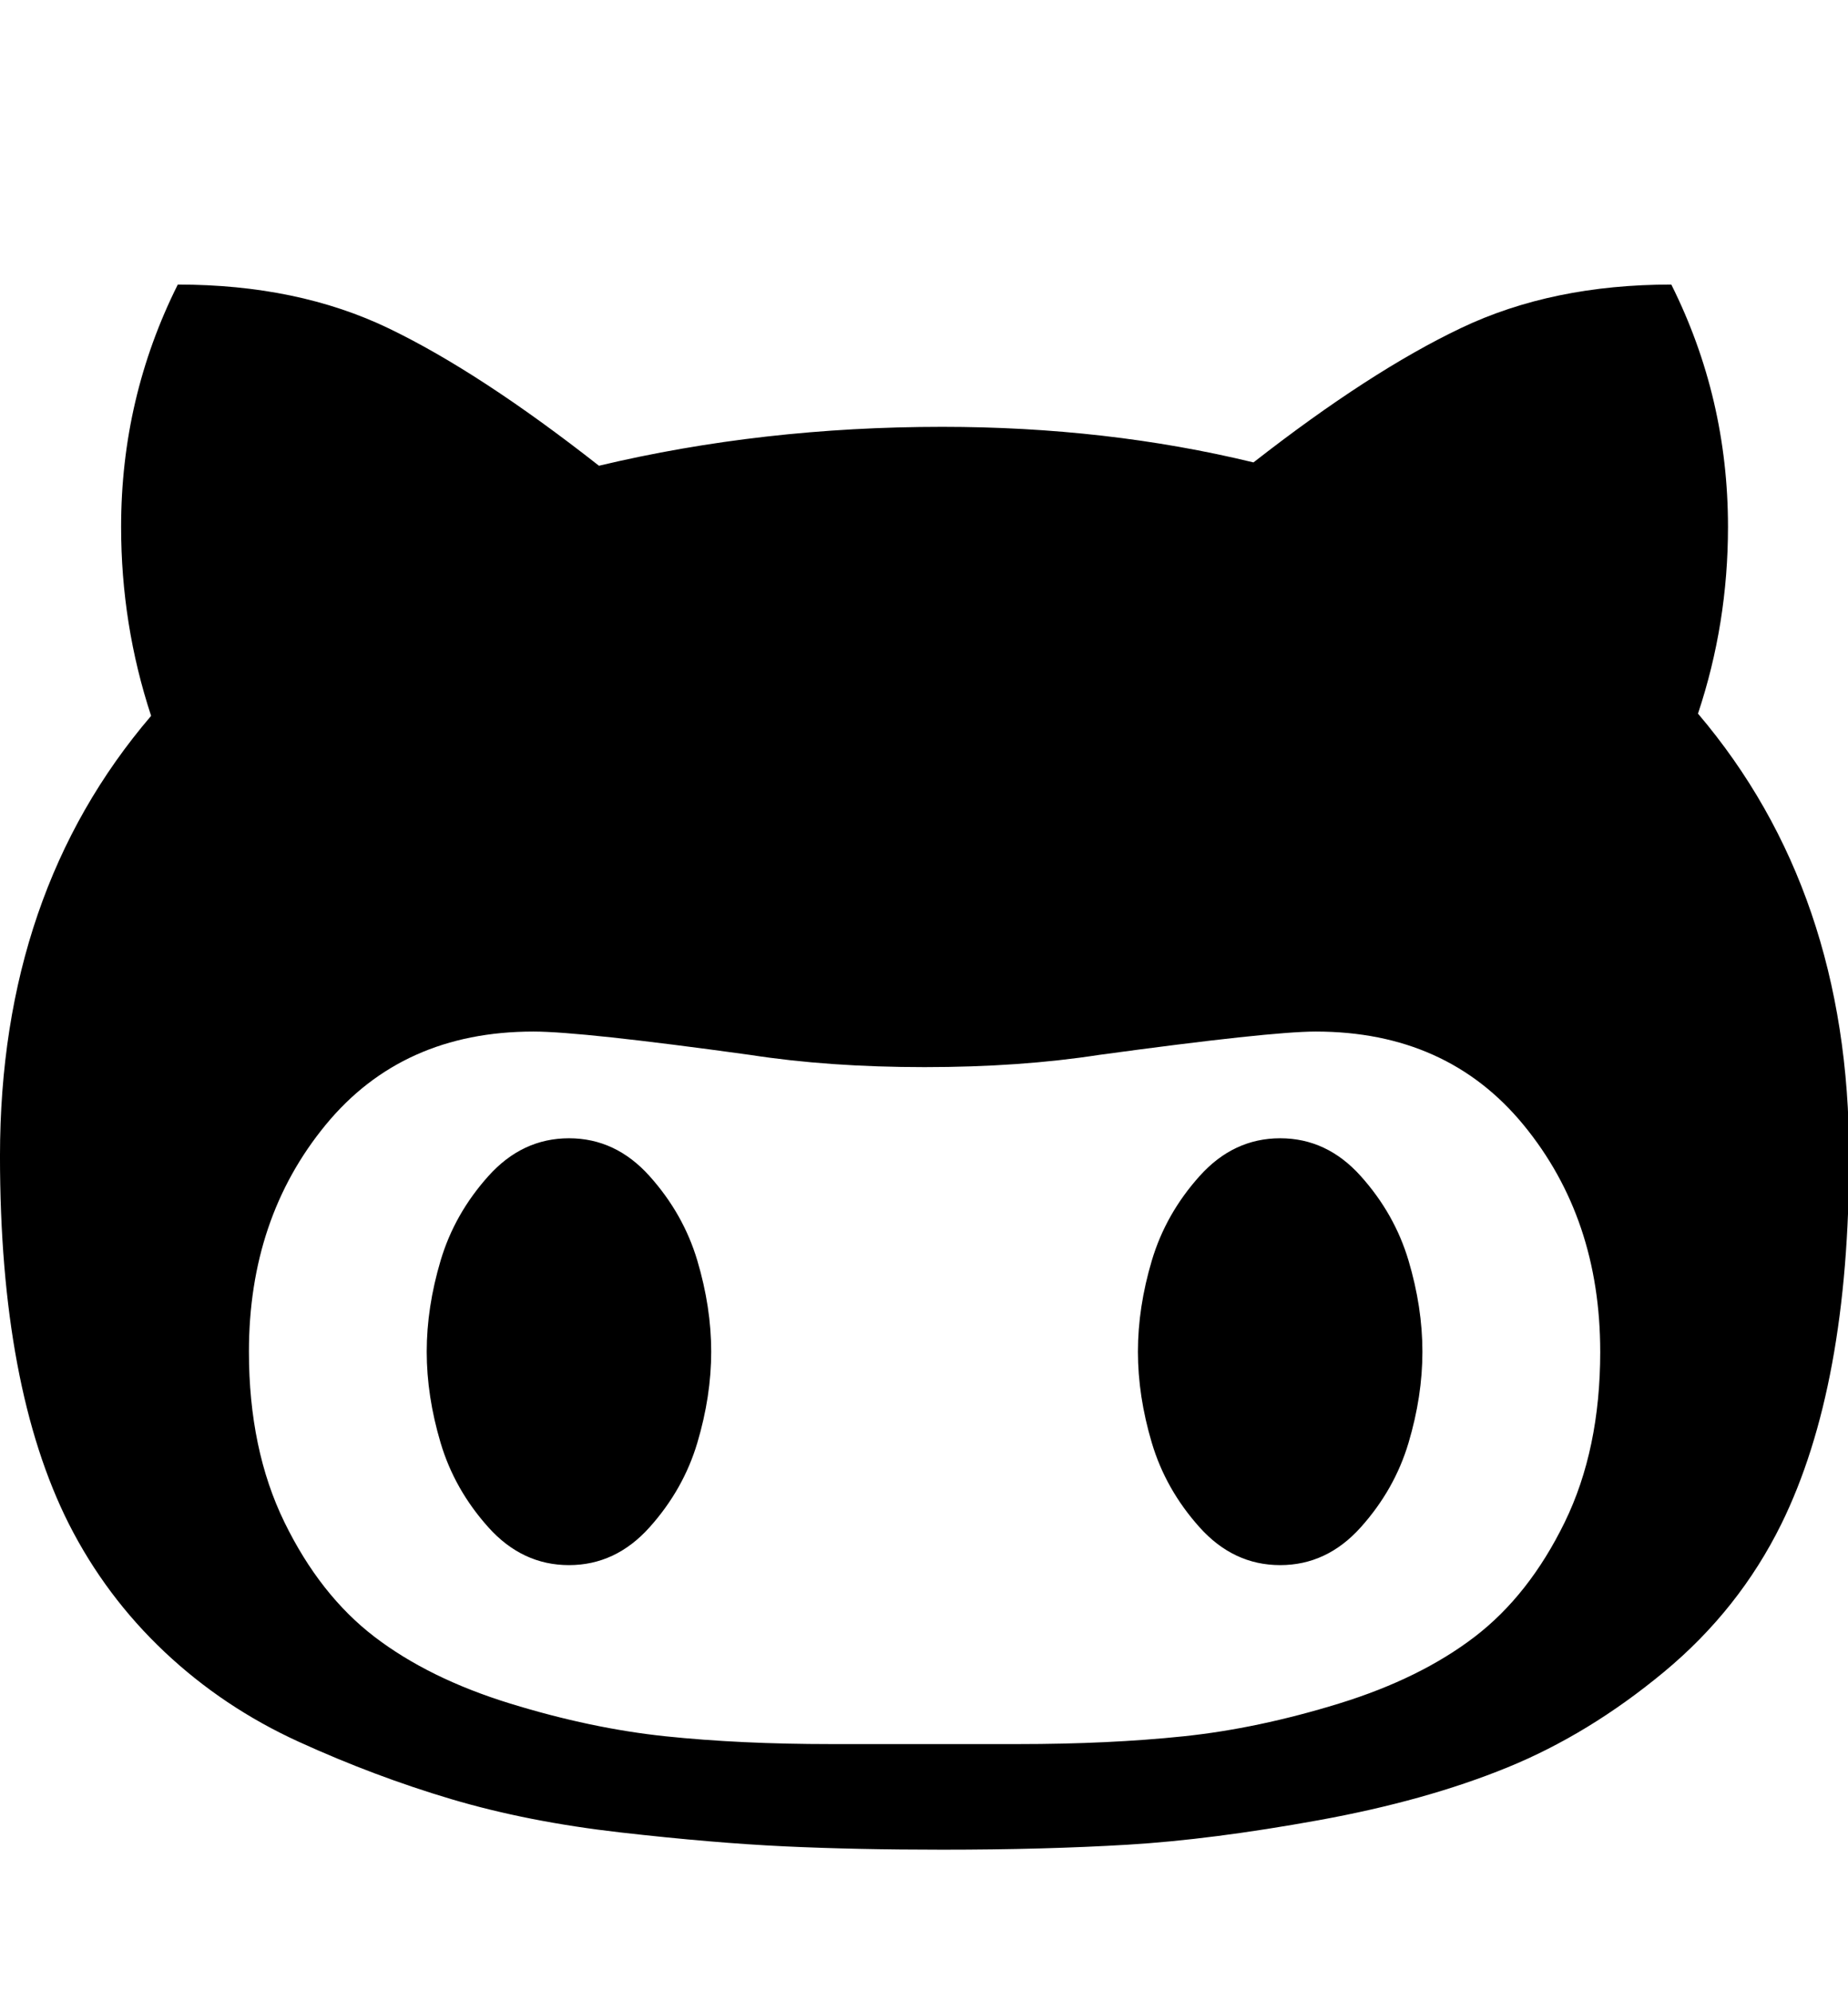<?xml version="1.0" encoding="utf-8"?>
<!-- Generated by IcoMoon.io -->
<!DOCTYPE svg PUBLIC "-//W3C//DTD SVG 1.1//EN" "http://www.w3.org/Graphics/SVG/1.1/DTD/svg11.dtd">
<svg version="1.1" xmlns="http://www.w3.org/2000/svg" xmlns:xlink="http://www.w3.org/1999/xlink" width="464" height="500" viewBox="0 0 464 500">
	<path d="M178.571 339.286q0 11.161-3.488 22.879t-11.998 21.206-20.229 9.487-20.229-9.487-11.998-21.206-3.488-22.879 3.488-22.879 11.998-21.206 20.229-9.487 20.229 9.487 11.998 21.206 3.488 22.879zM357.143 339.286q0 11.161-3.488 22.879t-11.998 21.206-20.229 9.487-20.229-9.487-11.998-21.206-3.488-22.879 3.488-22.879 11.998-21.206 20.229-9.487 20.229 9.487 11.998 21.206 3.488 22.879zM401.786 339.286q0-33.482-19.252-56.919t-52.176-23.438q-11.44 0-54.409 5.859-19.81 3.069-43.806 3.069t-43.806-3.069q-42.411-5.859-54.409-5.859-32.924 0-52.176 23.438t-19.252 56.919q0 24.554 8.929 42.829t22.601 28.739 34.040 16.741 39.063 8.231 41.574 1.953h46.875q22.879 0 41.574-1.953t39.063-8.231 34.040-16.741 22.601-28.739 8.929-42.829zM464.286 290.179q0 57.757-17.020 92.355-10.603 21.484-29.437 37.109t-39.341 23.996-47.433 13.253-47.852 6.138-46.596 1.255q-21.763 0-39.621-0.837t-41.155-3.488-42.55-8.371-38.226-14.37-33.761-22.601-23.996-32.087q-17.299-34.319-17.299-92.355 0-66.127 37.946-110.491-7.534-22.879-7.534-47.433 0-32.366 14.23-60.826 30.134 0 53.013 11.021t52.734 34.458q41.016-9.766 86.216-9.766 41.294 0 78.125 8.929 29.297-22.879 52.176-33.761t52.734-10.882q14.23 28.46 14.23 60.826 0 24.274-7.534 46.875 37.946 44.643 37.946 111.049z" fill="#000000" />
</svg>
